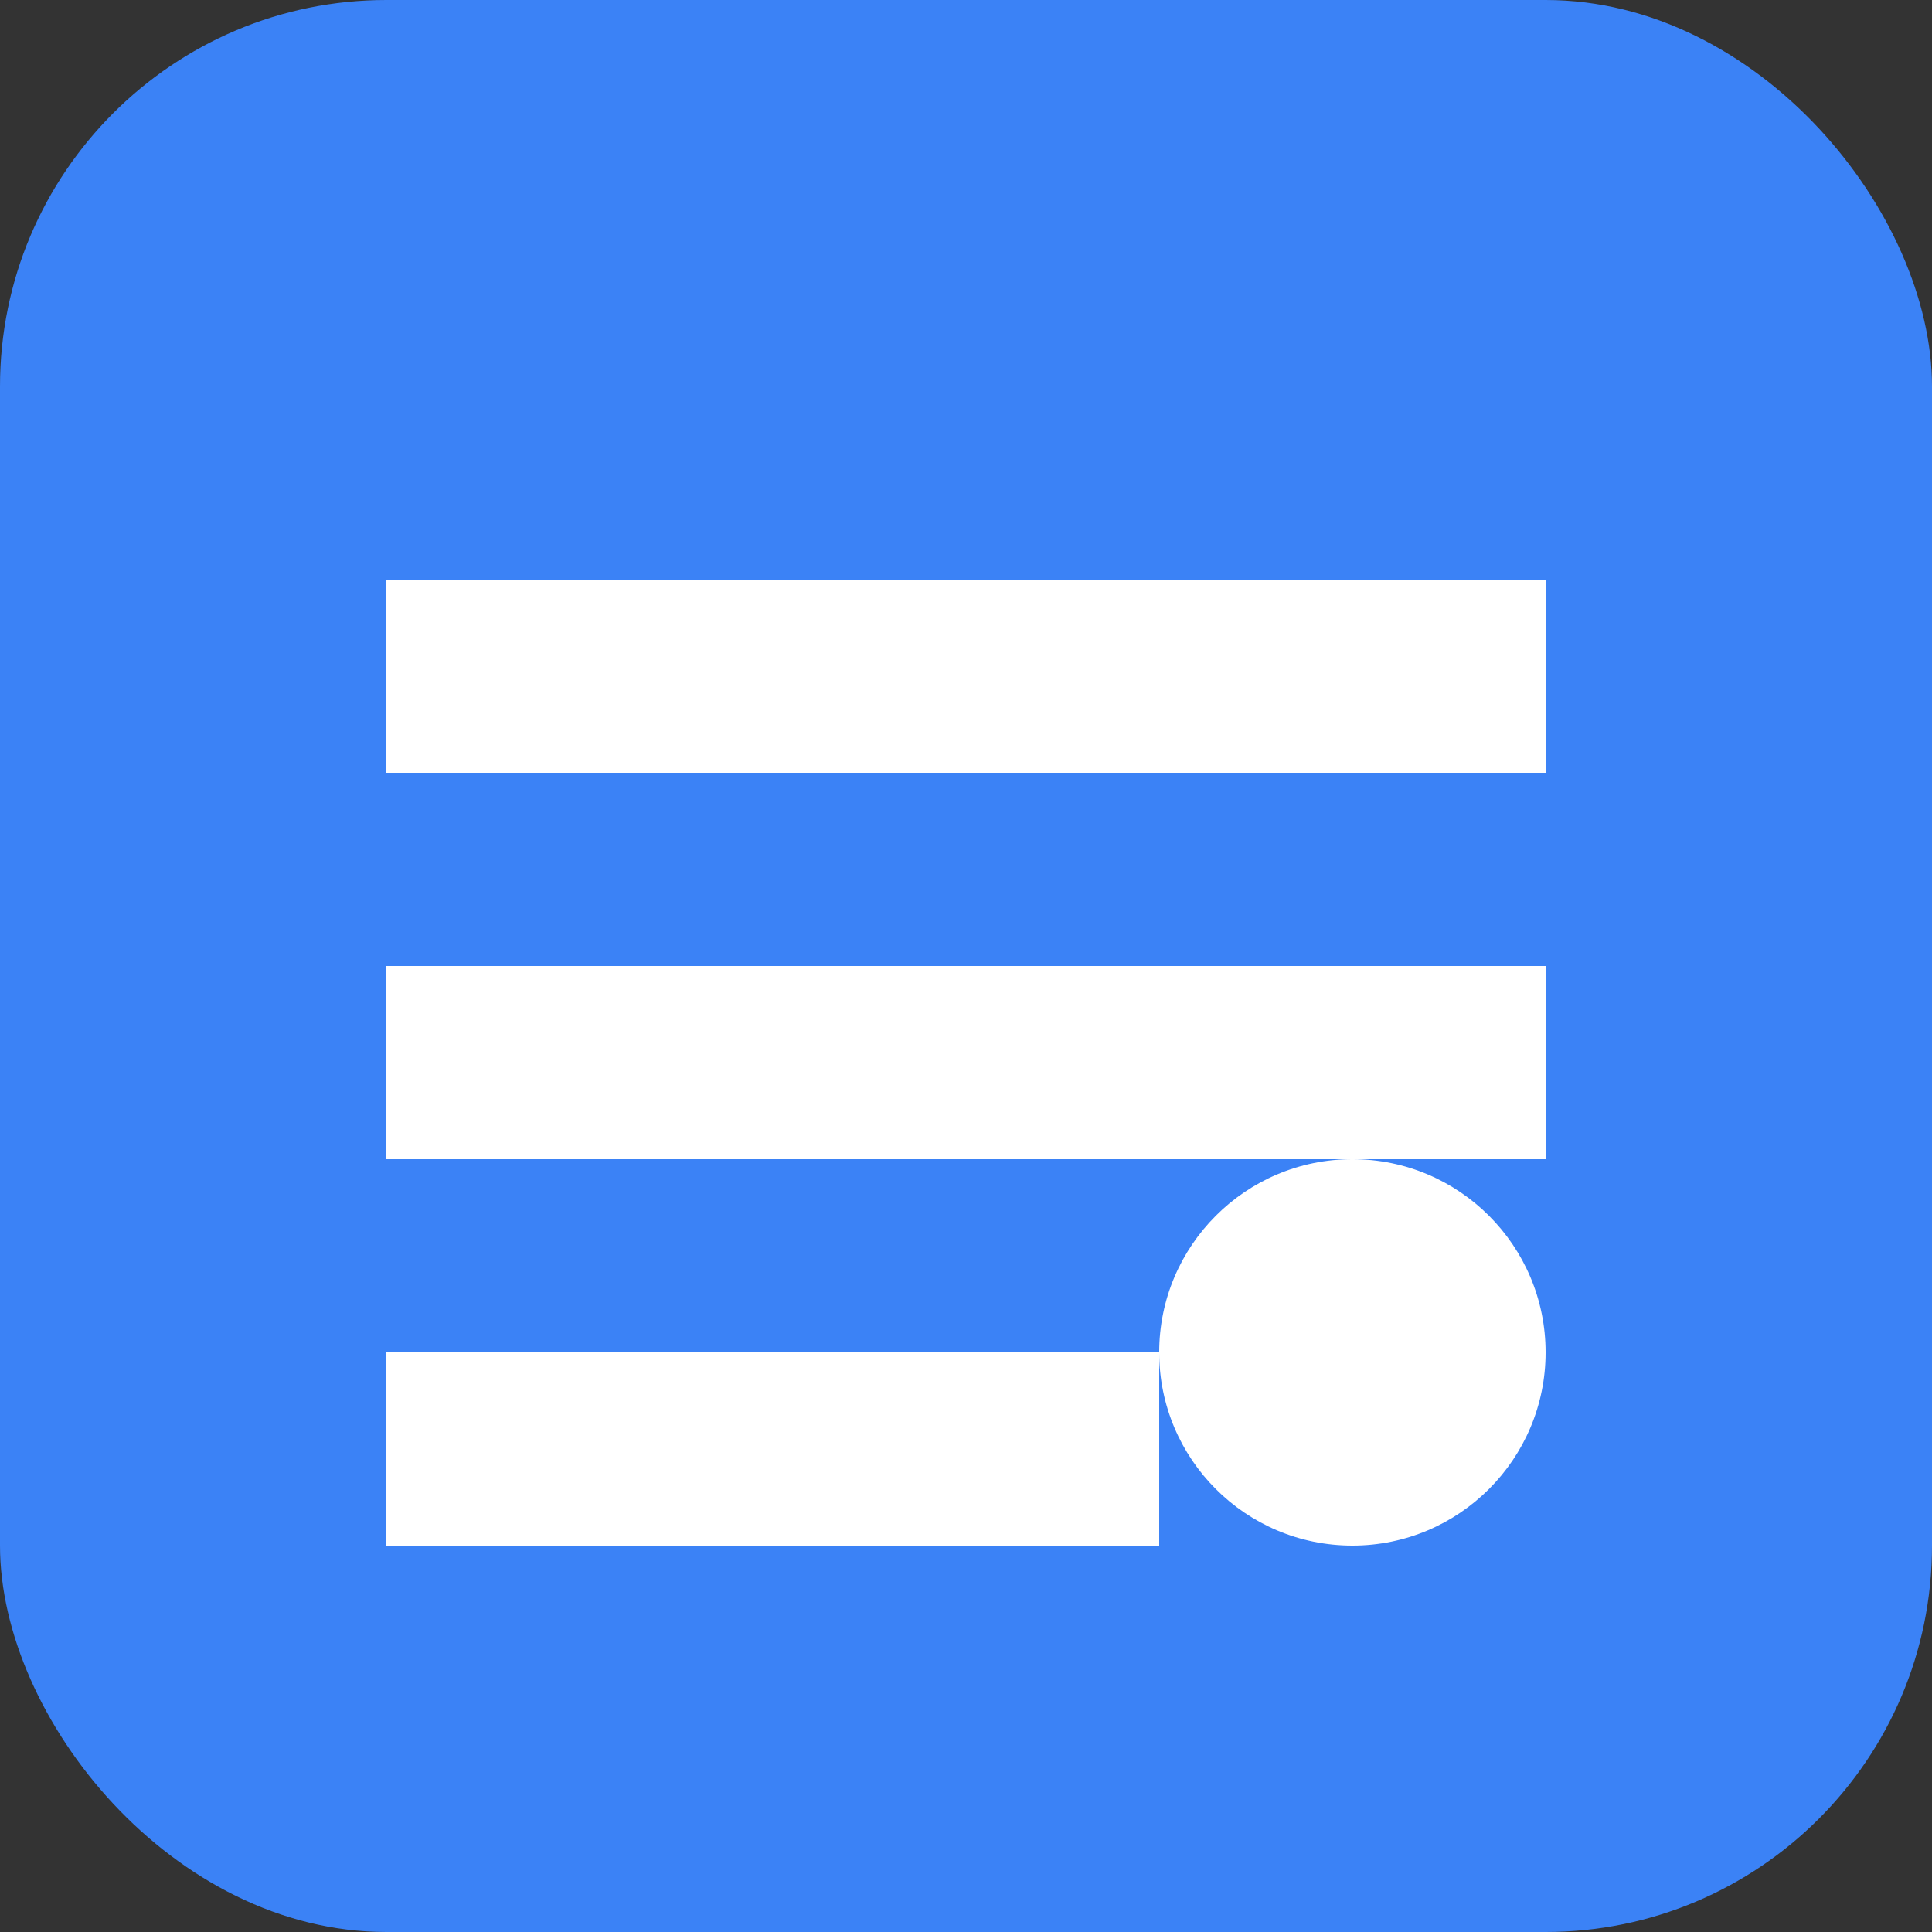 <svg width="128" height="128" viewBox="0 0 128 128" fill="none" xmlns="http://www.w3.org/2000/svg">
  <rect x="0" y="0" width="128" height="128" fill="#333333" stroke="none"/>
  <rect width="128" height="128" rx="25.6" fill="#3B82F6"/>
  <path d="M25.6 38.4H102.4V51.2H25.6V38.4Z" fill="white"/>
  <path d="M25.6 64H102.4V76.8H25.6V64Z" fill="white"/>
  <path d="M25.6 89.6H76.8V102.4H25.6V89.6Z" fill="white"/>
  <circle cx="89.6" cy="89.6" r="12.8" fill="white"/>
</svg>